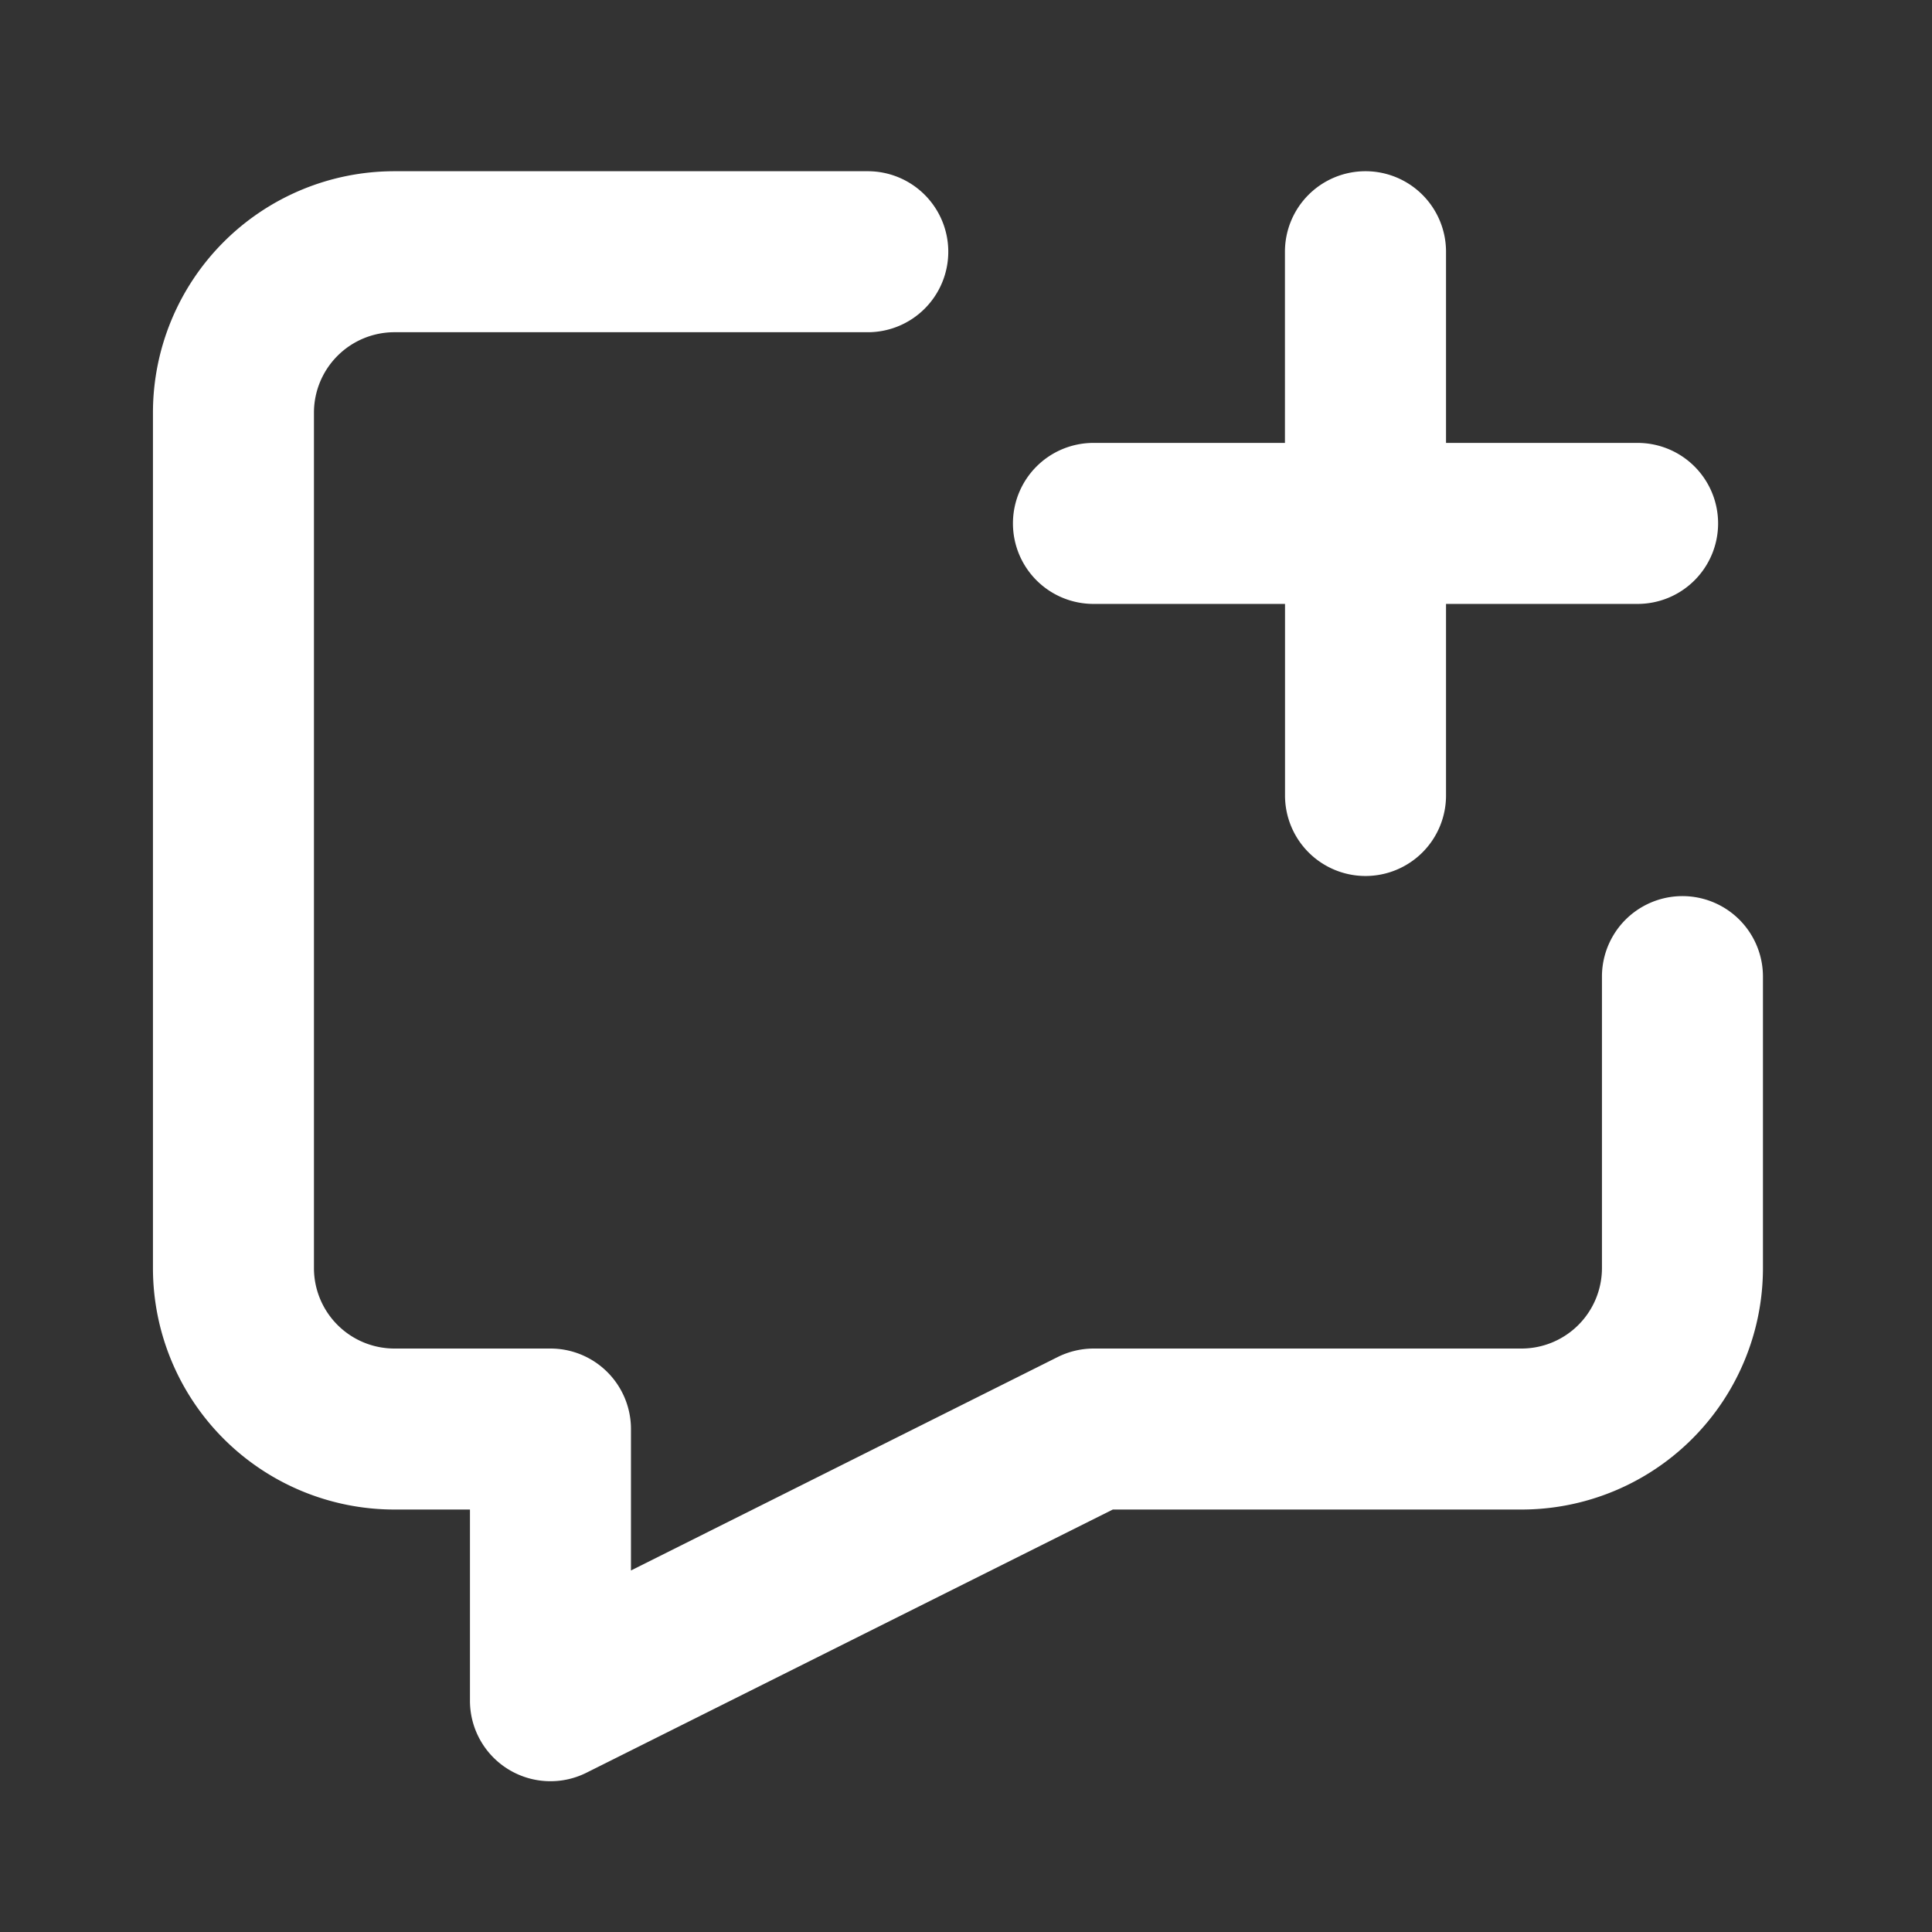 <?xml version="1.0" standalone="no"?>
<!DOCTYPE svg PUBLIC "-//W3C//DTD SVG 1.1//EN" "http://www.w3.org/Graphics/SVG/1.1/DTD/svg11.dtd"><svg t="1744870650941"
	class="icon" viewBox="0 0 1024 1024" version="1.1" xmlns="http://www.w3.org/2000/svg" p-id="15998" width="48"
	height="48" xmlns:xlink="http://www.w3.org/1999/xlink">
	<rect x="0" y="0" width="1024" height="1024" fill="#333333" stroke="none"/>
	<path
		d="M209.067 176.085a42.667 42.667 0 0 0-42.667 42.667v453.333a42.667 42.667 0 0 0 42.667 42.667h82.688a42.667 42.667 0 0 1 42.667 42.667v74.965l226.133-113.109a42.965 42.965 0 0 1 19.072-4.523H806.4a42.667 42.667 0 0 0 42.667-42.667v-154.667a42.667 42.667 0 0 1 85.333 0v154.667a128 128 0 0 1-128 128h-216.576l-279.04 139.52a42.667 42.667 0 0 1-61.696-38.187v-101.333H209.067a128 128 0 0 1-128-128V218.752a128 128 0 0 1 128-128h250.667a42.667 42.667 0 1 1 0 85.333z m514.688-85.333a42.667 42.667 0 0 1 42.667 42.667v101.333h101.333a42.667 42.667 0 1 1 0 85.333h-101.333v101.333a42.667 42.667 0 1 1-85.333 0V320.085h-101.333a42.667 42.667 0 1 1 0-85.333h101.291V133.419a42.667 42.667 0 0 1 42.667-42.667z"
		fill="#ffffff" p-id="15999"></path>
</svg>